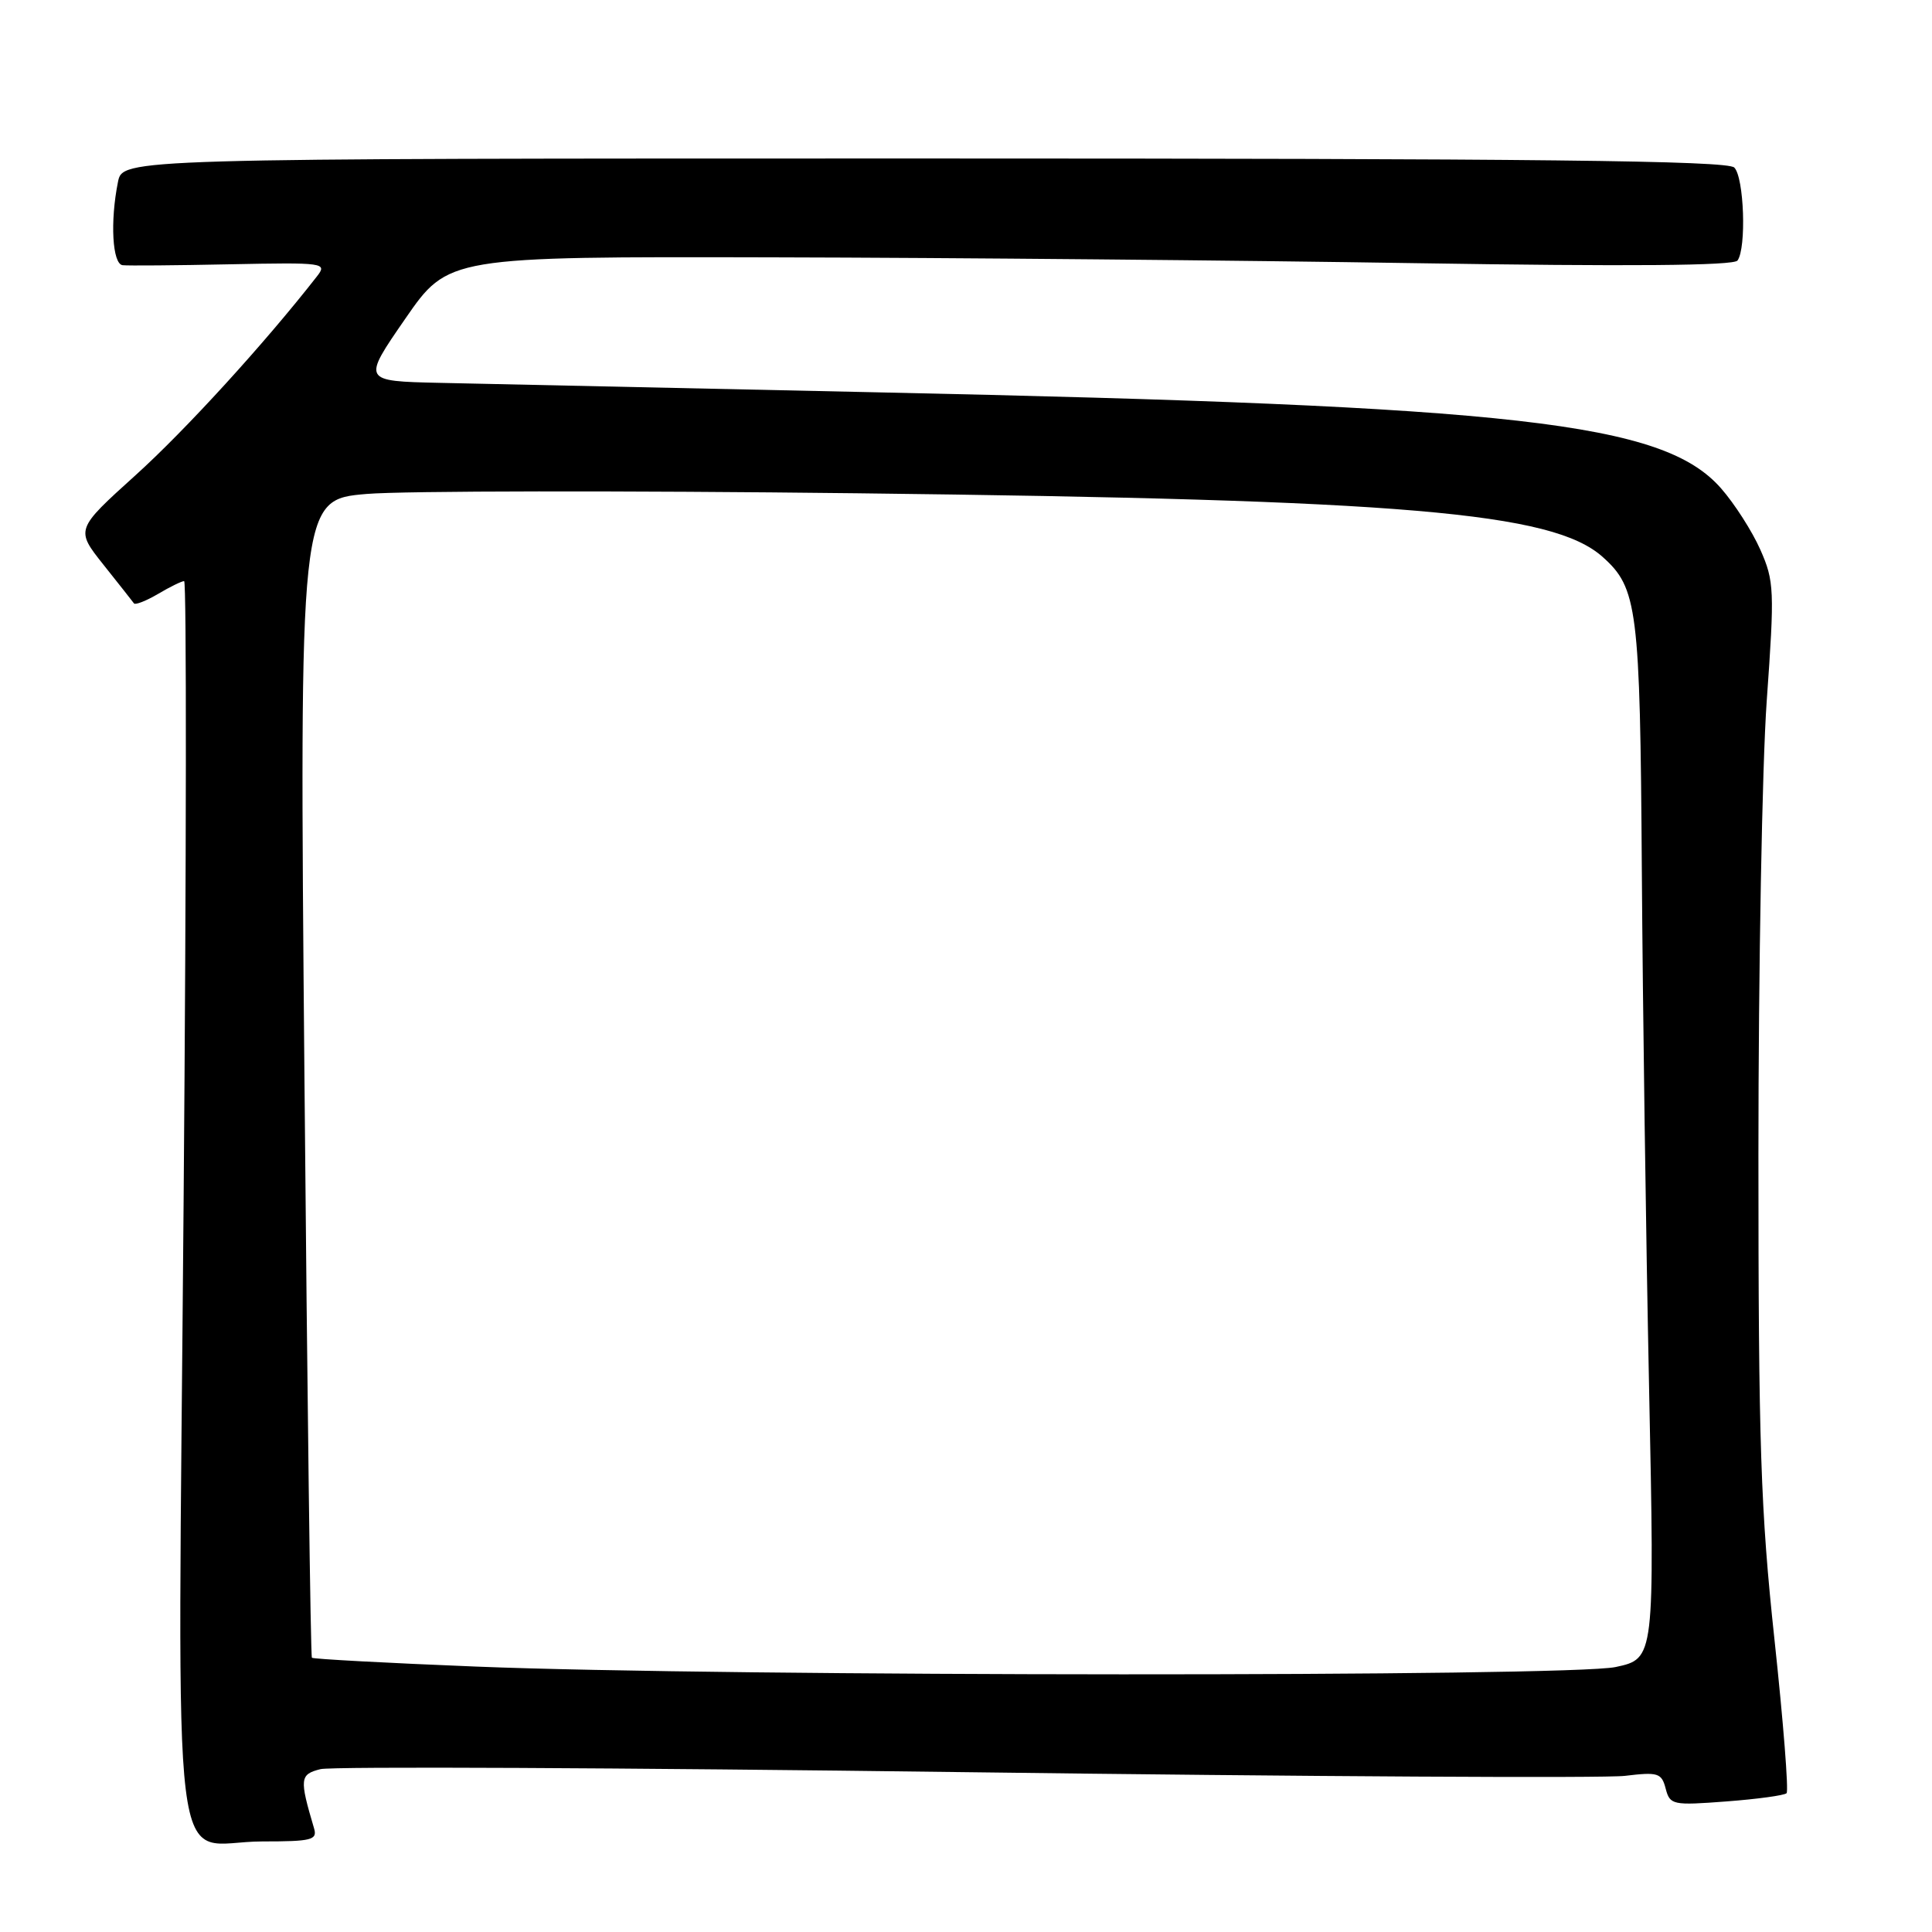 <?xml version="1.0" encoding="UTF-8" standalone="no"?>
<!DOCTYPE svg PUBLIC "-//W3C//DTD SVG 1.1//EN" "http://www.w3.org/Graphics/SVG/1.1/DTD/svg11.dtd" >
<svg xmlns="http://www.w3.org/2000/svg" xmlns:xlink="http://www.w3.org/1999/xlink" version="1.1" viewBox="0 0 256 256">
 <g >
 <path fill="currentColor"
d=" M 41.61 242.25 C 39.66 235.67 39.72 235.11 42.47 234.42 C 43.94 234.05 82.35 234.23 127.82 234.82 C 173.29 235.41 212.66 235.63 215.31 235.31 C 219.70 234.78 220.17 234.92 220.71 237.00 C 221.28 239.17 221.63 239.24 228.75 238.70 C 232.84 238.39 236.43 237.90 236.73 237.61 C 237.02 237.32 236.30 228.17 235.13 217.28 C 233.29 200.14 233.00 191.48 233.00 152.99 C 233.00 128.52 233.49 101.47 234.10 92.88 C 235.15 78.18 235.10 77.01 233.25 72.83 C 232.17 70.39 229.83 66.74 228.05 64.71 C 220.38 55.97 201.23 53.80 116.00 51.98 C 89.88 51.42 63.88 50.86 58.24 50.73 C 47.99 50.50 47.99 50.50 53.69 42.25 C 59.39 34.00 59.39 34.00 102.44 34.10 C 126.12 34.15 164.40 34.50 187.50 34.87 C 215.73 35.32 229.74 35.21 230.23 34.52 C 231.43 32.86 231.10 23.50 229.80 22.20 C 228.88 21.28 203.67 21.00 122.43 21.00 C 16.25 21.00 16.25 21.00 15.63 24.12 C 14.57 29.38 14.89 34.99 16.25 35.14 C 16.94 35.22 23.34 35.17 30.47 35.02 C 43.02 34.77 43.40 34.82 41.99 36.63 C 35.04 45.53 24.59 56.98 17.98 62.95 C 10.00 70.16 10.00 70.16 13.71 74.83 C 15.76 77.40 17.57 79.70 17.75 79.95 C 17.92 80.19 19.35 79.63 20.94 78.70 C 22.52 77.76 24.08 77.00 24.40 77.00 C 24.73 77.00 24.70 113.96 24.33 159.14 C 23.57 253.86 22.36 244.00 34.76 244.00 C 41.31 244.00 42.08 243.81 41.61 242.25 Z  M 63.07 220.83 C 51.28 220.36 41.50 219.83 41.33 219.66 C 41.15 219.49 40.71 184.89 40.34 142.78 C 39.67 66.21 39.67 66.21 48.59 65.45 C 53.49 65.04 82.70 65.00 113.50 65.36 C 186.04 66.21 205.71 67.88 212.34 73.78 C 216.98 77.91 217.32 80.56 217.55 115.16 C 217.67 133.12 218.10 164.01 218.51 183.80 C 219.25 219.78 219.25 219.78 214.08 220.89 C 207.91 222.21 96.31 222.17 63.07 220.83 Z "/>
</g>
</svg>